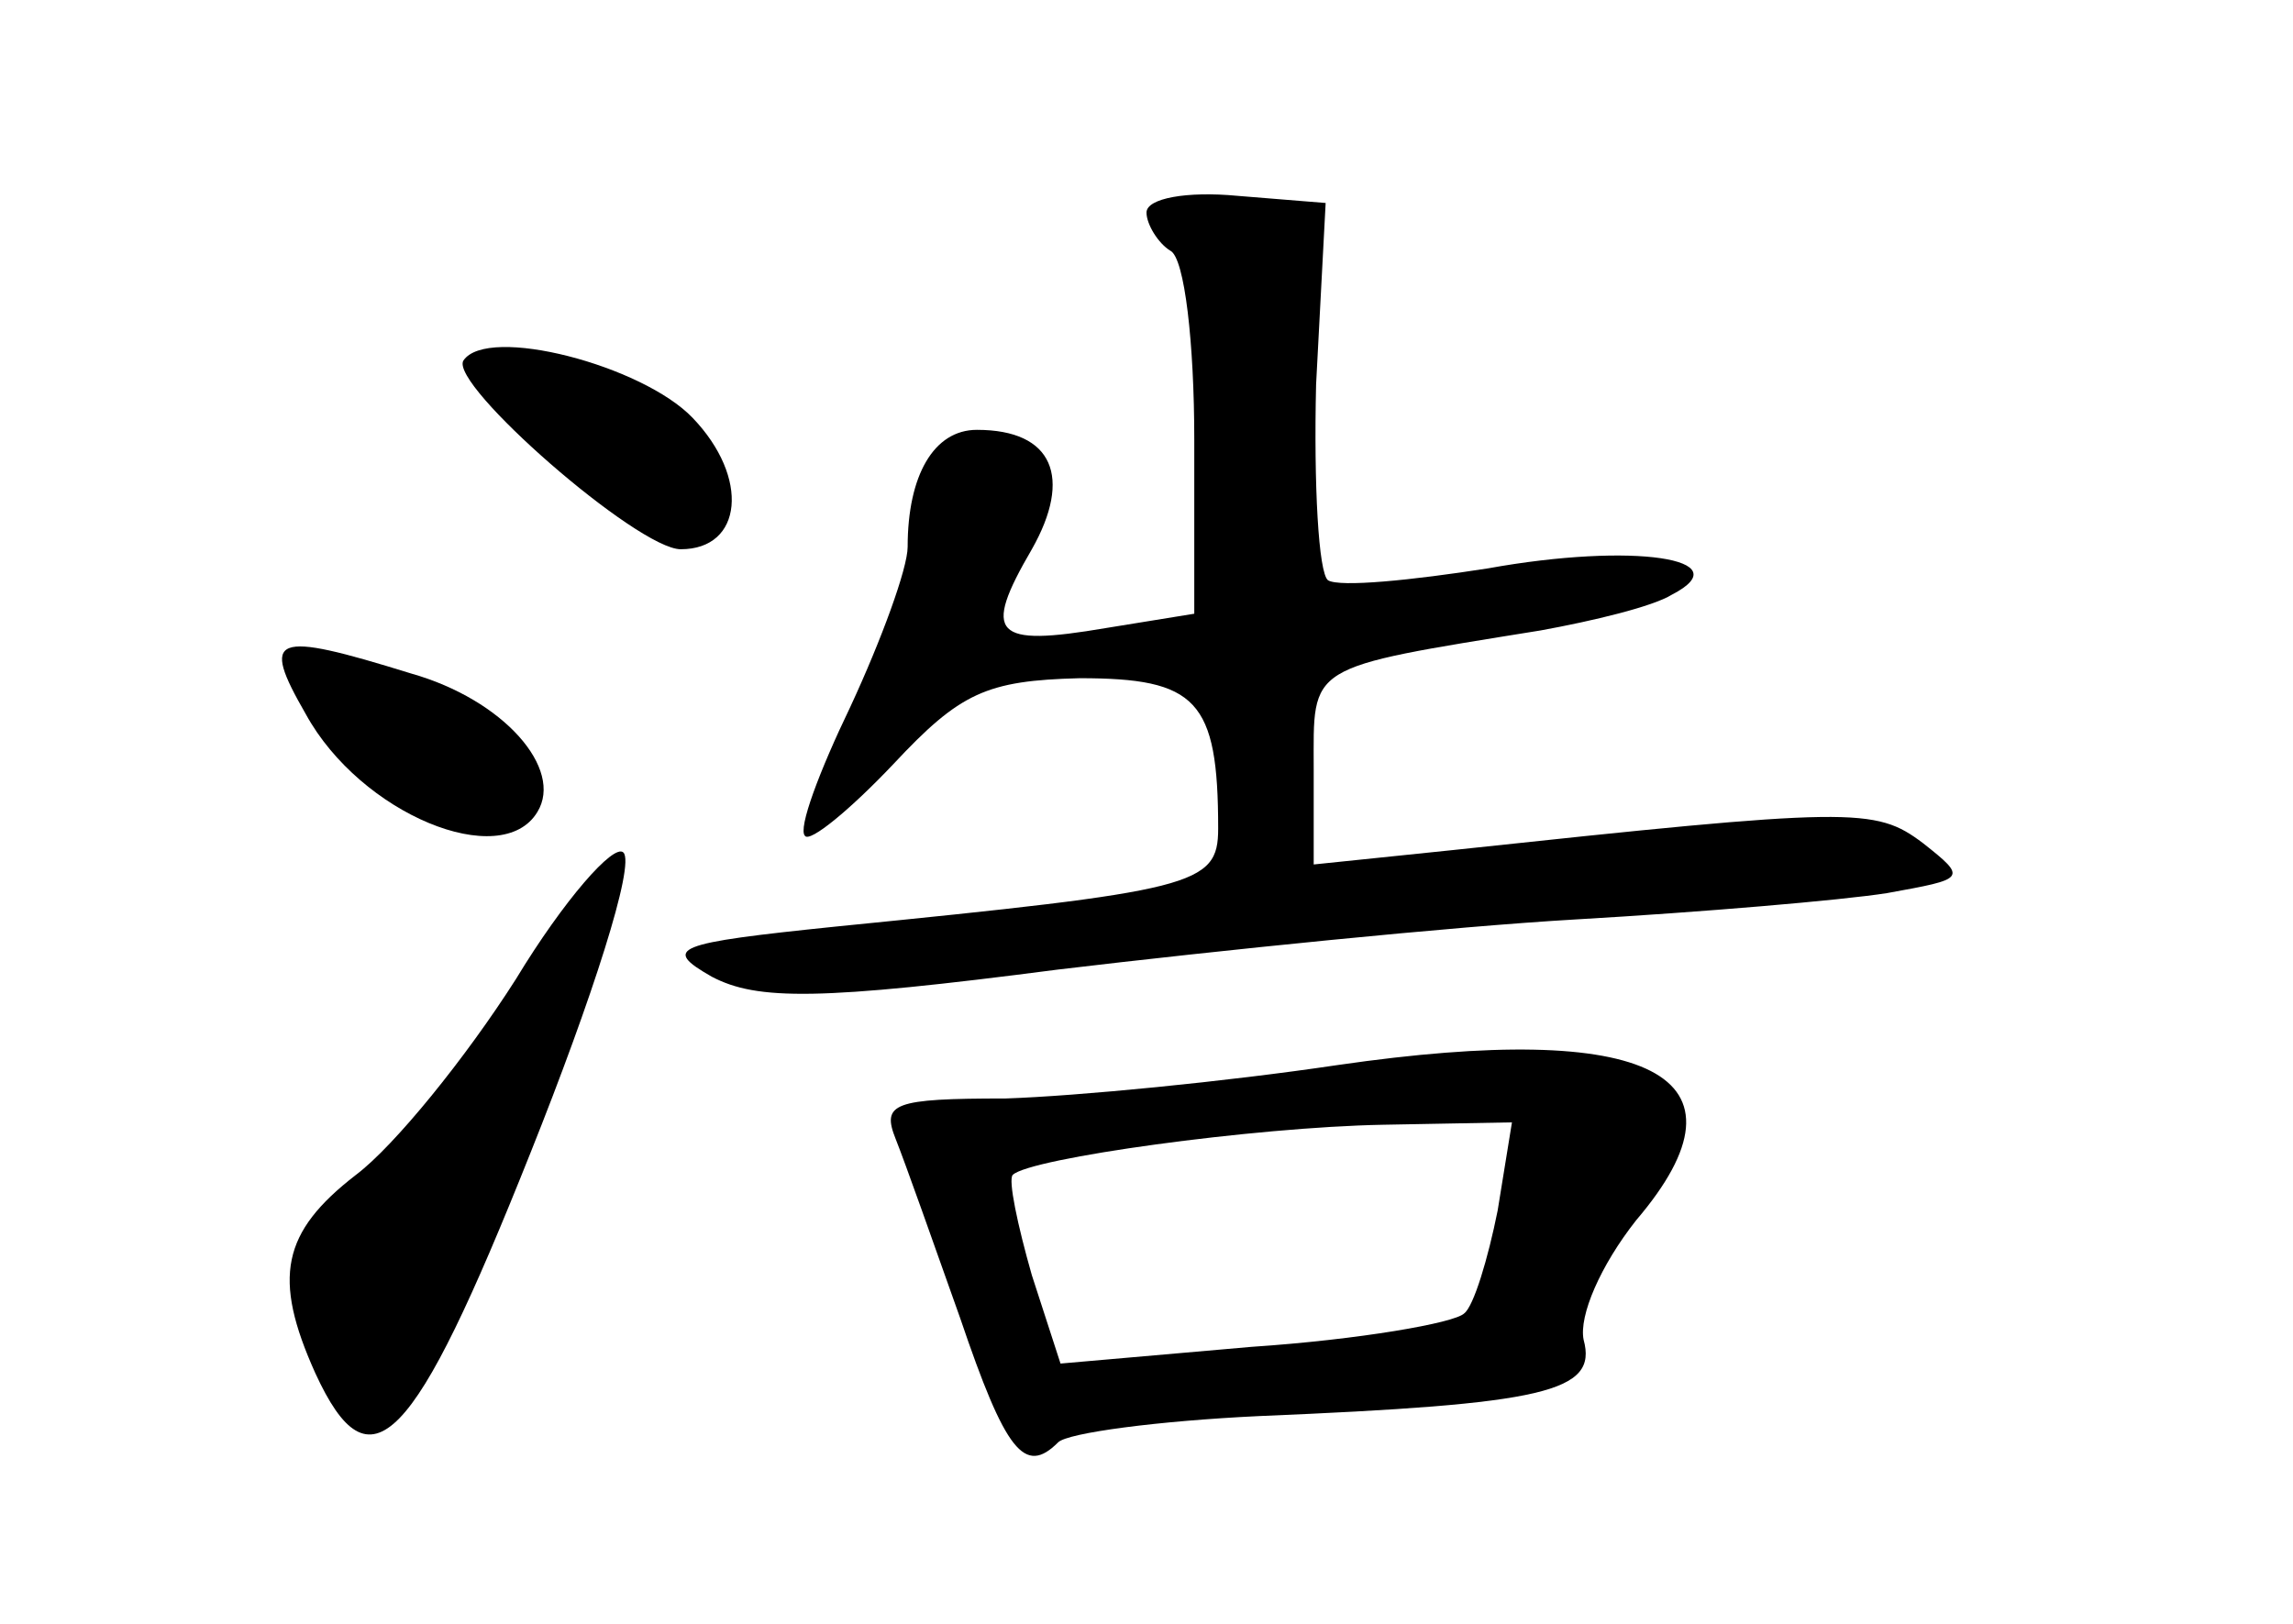 <?xml version="1.0" standalone="no"?>
<!DOCTYPE svg PUBLIC "-//W3C//DTD SVG 20010904//EN"
 "http://www.w3.org/TR/2001/REC-SVG-20010904/DTD/svg10.dtd">
<svg version="1.0" xmlns="http://www.w3.org/2000/svg"
 width="96pt" height="68pt" viewBox="0 0 96 68"
 preserveAspectRatio="xMidYMid meet">
<g transform="translate(0,68) scale(0.1,-0.1)"
fill="#000000" stroke="none">
<path d="M480 591 c0 -5 5 -13 10 -16 6 -3 10 -39 10 -79 l0 -73 -37 -6 c-47
-8 -52 -3 -31 33 17 30 9 50 -23 50 -18 0 -29 -19 -29 -49 0 -9 -11 -39 -24
-67 -13 -27 -22 -51 -19 -54 2 -3 19 11 37 30 28 30 39 35 78 36 49 0 58 -9
58 -63 0 -24 -10 -26 -160 -41 -68 -7 -73 -9 -52 -21 19 -10 45 -10 145 3 67
8 165 18 217 21 52 3 111 8 130 11 33 6 34 6 15 21 -20 15 -29 15 -197 -3
l-58 -6 0 40 c0 44 -4 42 95 58 22 4 47 10 55 15 29 15 -16 22 -77 11 -32 -5
-62 -8 -67 -5 -4 3 -6 40 -5 82 l4 76 -37 3 c-21 2 -38 -1 -38 -7z"/>
<path d="M194 529 c-6 -10 73 -79 91 -79 26 0 29 30 5 55 -21 22 -86 39 -96
24z"/>
<path d="M128 381 c23 -42 82 -66 97 -41 11 18 -14 47 -53 58 -58 18 -63 16
-44 -17z"/>
<path d="M216 270 c-21 -33 -51 -70 -67 -82 -31 -24 -35 -43 -17 -83 23 -50
41 -31 90 92 26 65 44 121 39 126 -4 4 -25 -20 -45 -53z"/>
<path d="M560 234 c-47 -7 -109 -13 -139 -14 -47 0 -52 -2 -46 -17 4 -10 16
-44 27 -75 19 -56 27 -66 41 -52 4 4 42 9 84 11 120 5 142 10 136 32 -2 10 7
31 22 50 52 61 6 84 -125 65z m67 -61 c-4 -20 -10 -40 -14 -43 -4 -4 -44 -11
-89 -14 l-80 -7 -12 37 c-6 21 -10 40 -8 42 7 7 101 20 155 21 l54 1 -6 -37z"/>
</g>
</svg>
